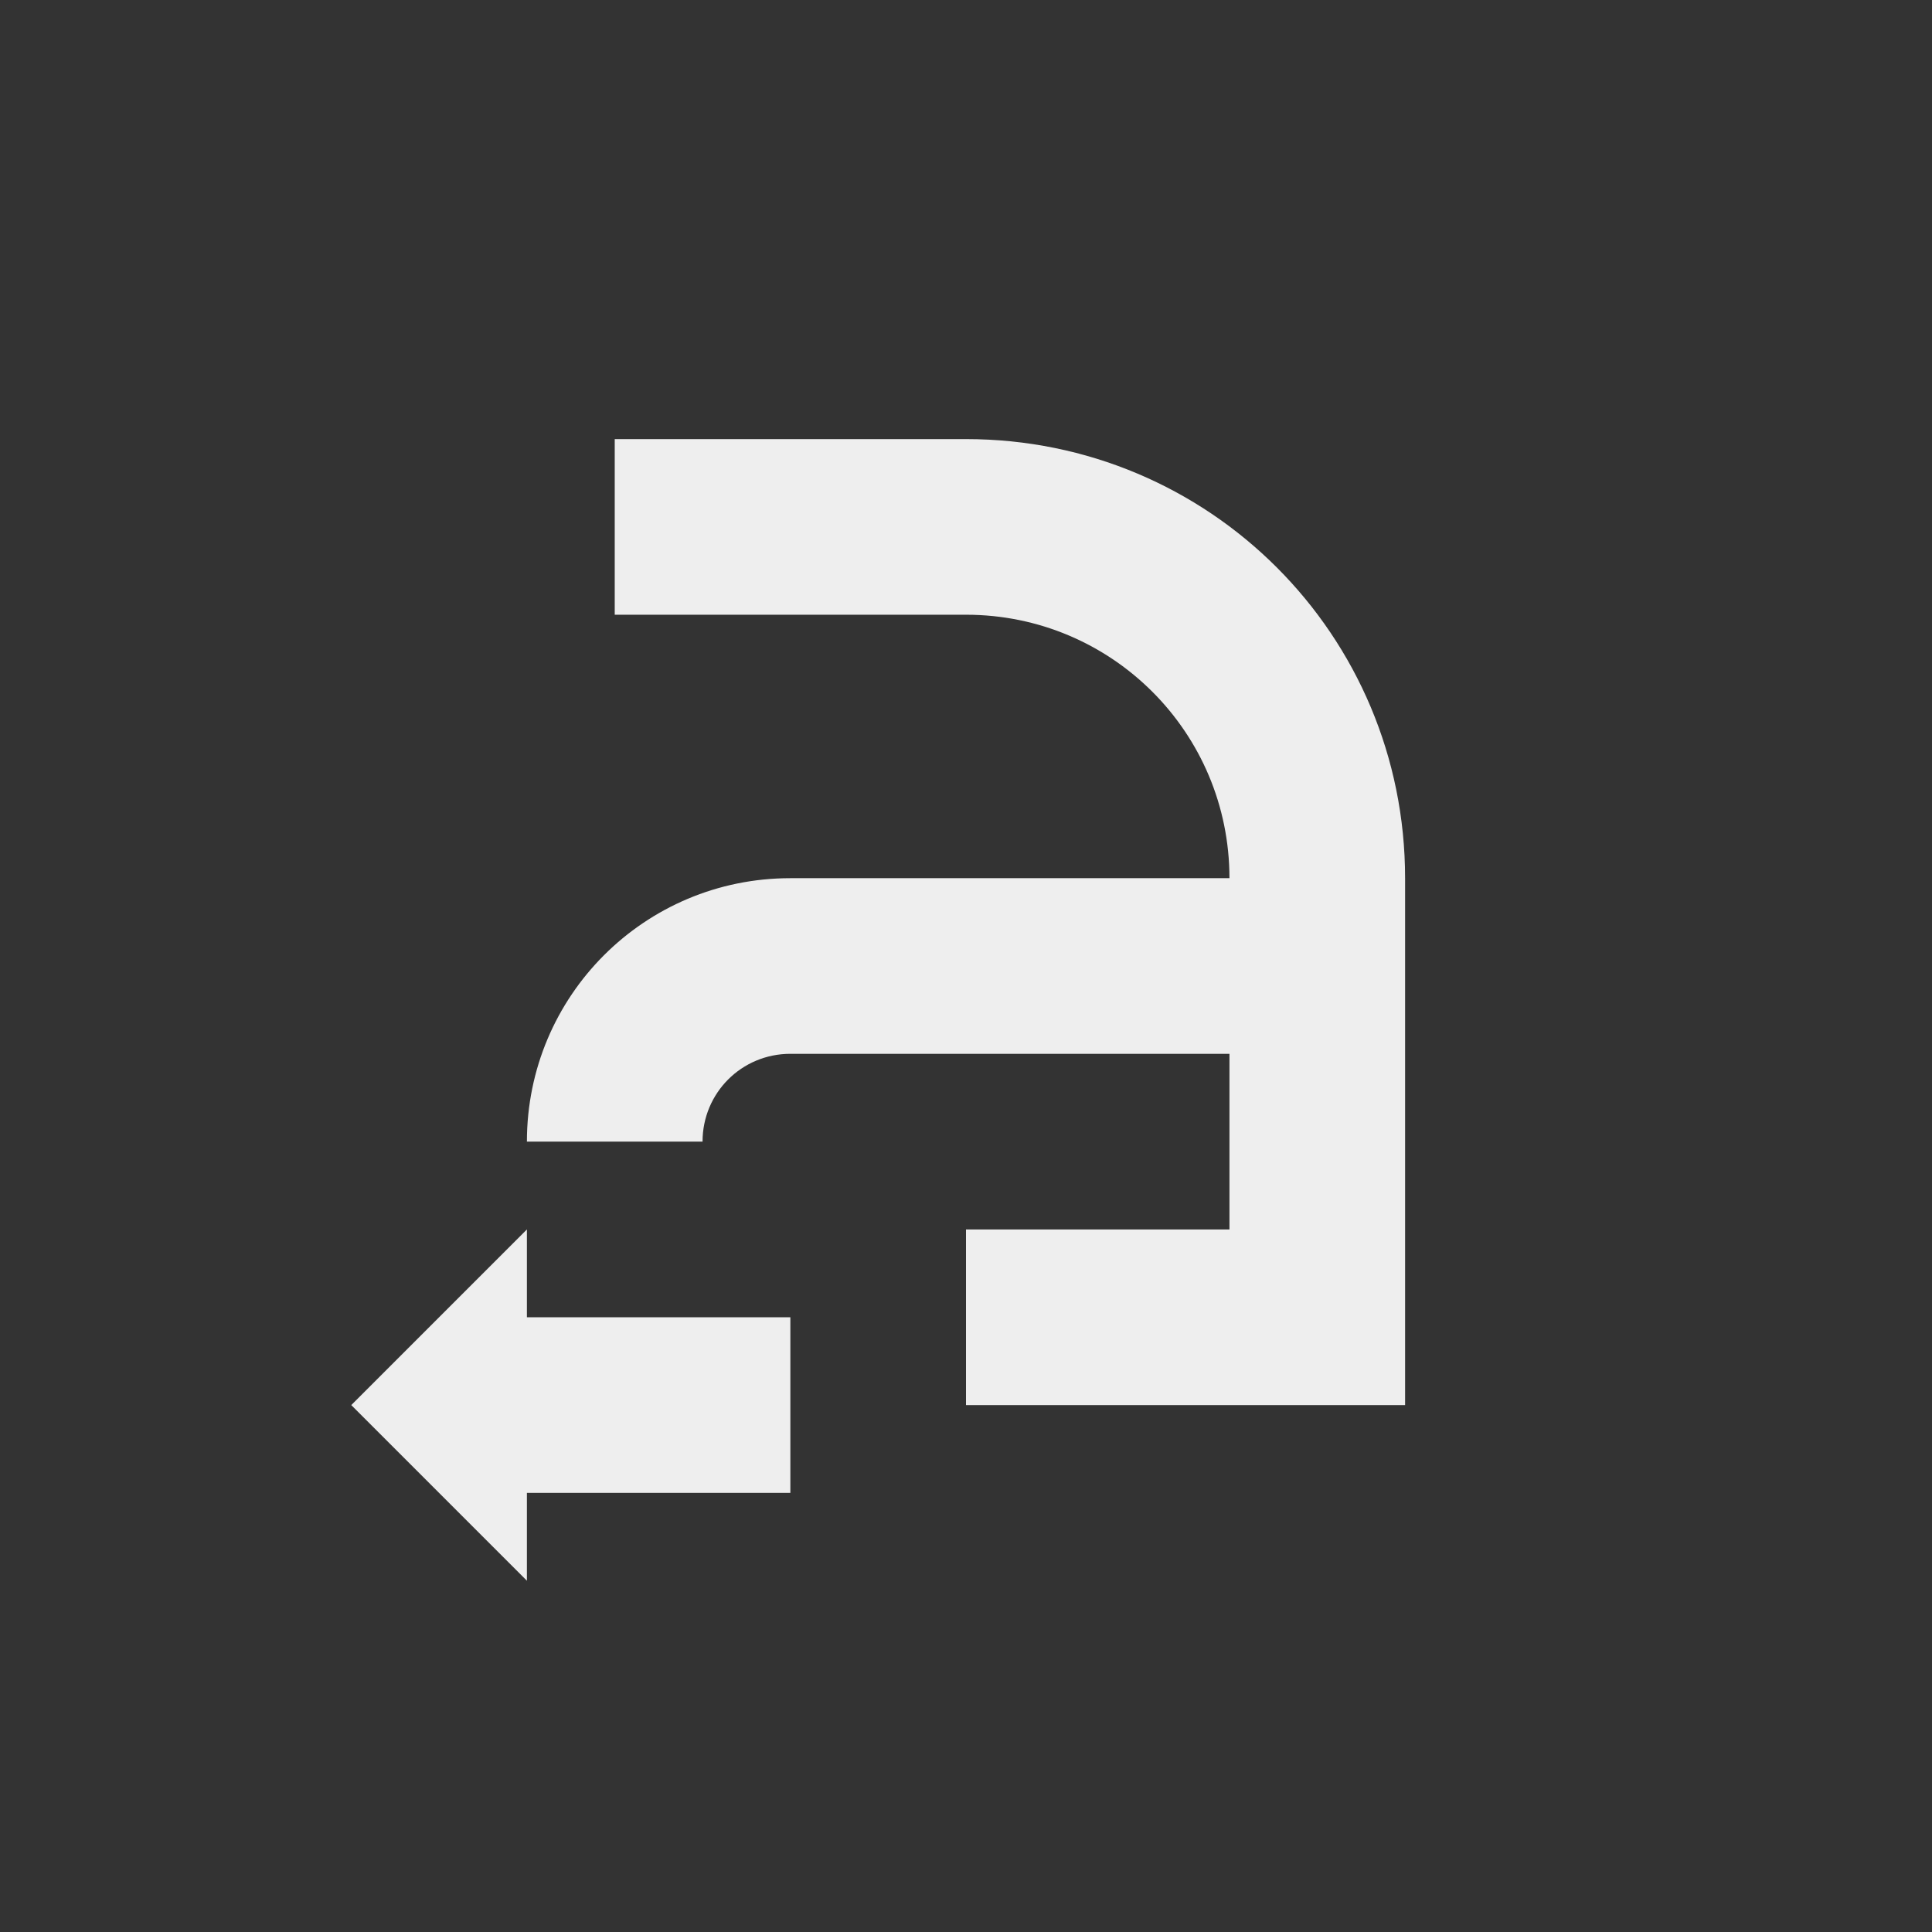 
<svg xmlns="http://www.w3.org/2000/svg" xmlns:xlink="http://www.w3.org/1999/xlink" width="22px" height="22px" viewBox="0 0 22 22" version="1.1">
<rect x="0" y="0" width="22" height="22" fill="#333333" stroke="none"/>
<g id="surface1">
<defs>
  <style id="current-color-scheme" type="text/css">
   .ColorScheme-Text { color:#eeeeee; } .ColorScheme-Highlight { color:#424242; }
  </style>
 </defs>
<path style="fill:currentColor" class="ColorScheme-Text" d="M 7 5 L 7 7 L 11 7 C 12.66 7 14 8.34 14 10 L 9 10 C 7.34 10 6 11.34 6 13 L 8 13 C 8 12.445 8.445 12 9 12 L 14 12 L 14 14 L 11 14 L 11 16 L 16 16 L 16 10 C 16 7.23 13.77 5 11 5 Z M 6 14 L 4 16 L 6 18 L 6 17 L 9 17 L 9 15 L 6 15 Z M 6 14 "/>
</g>
</svg>
